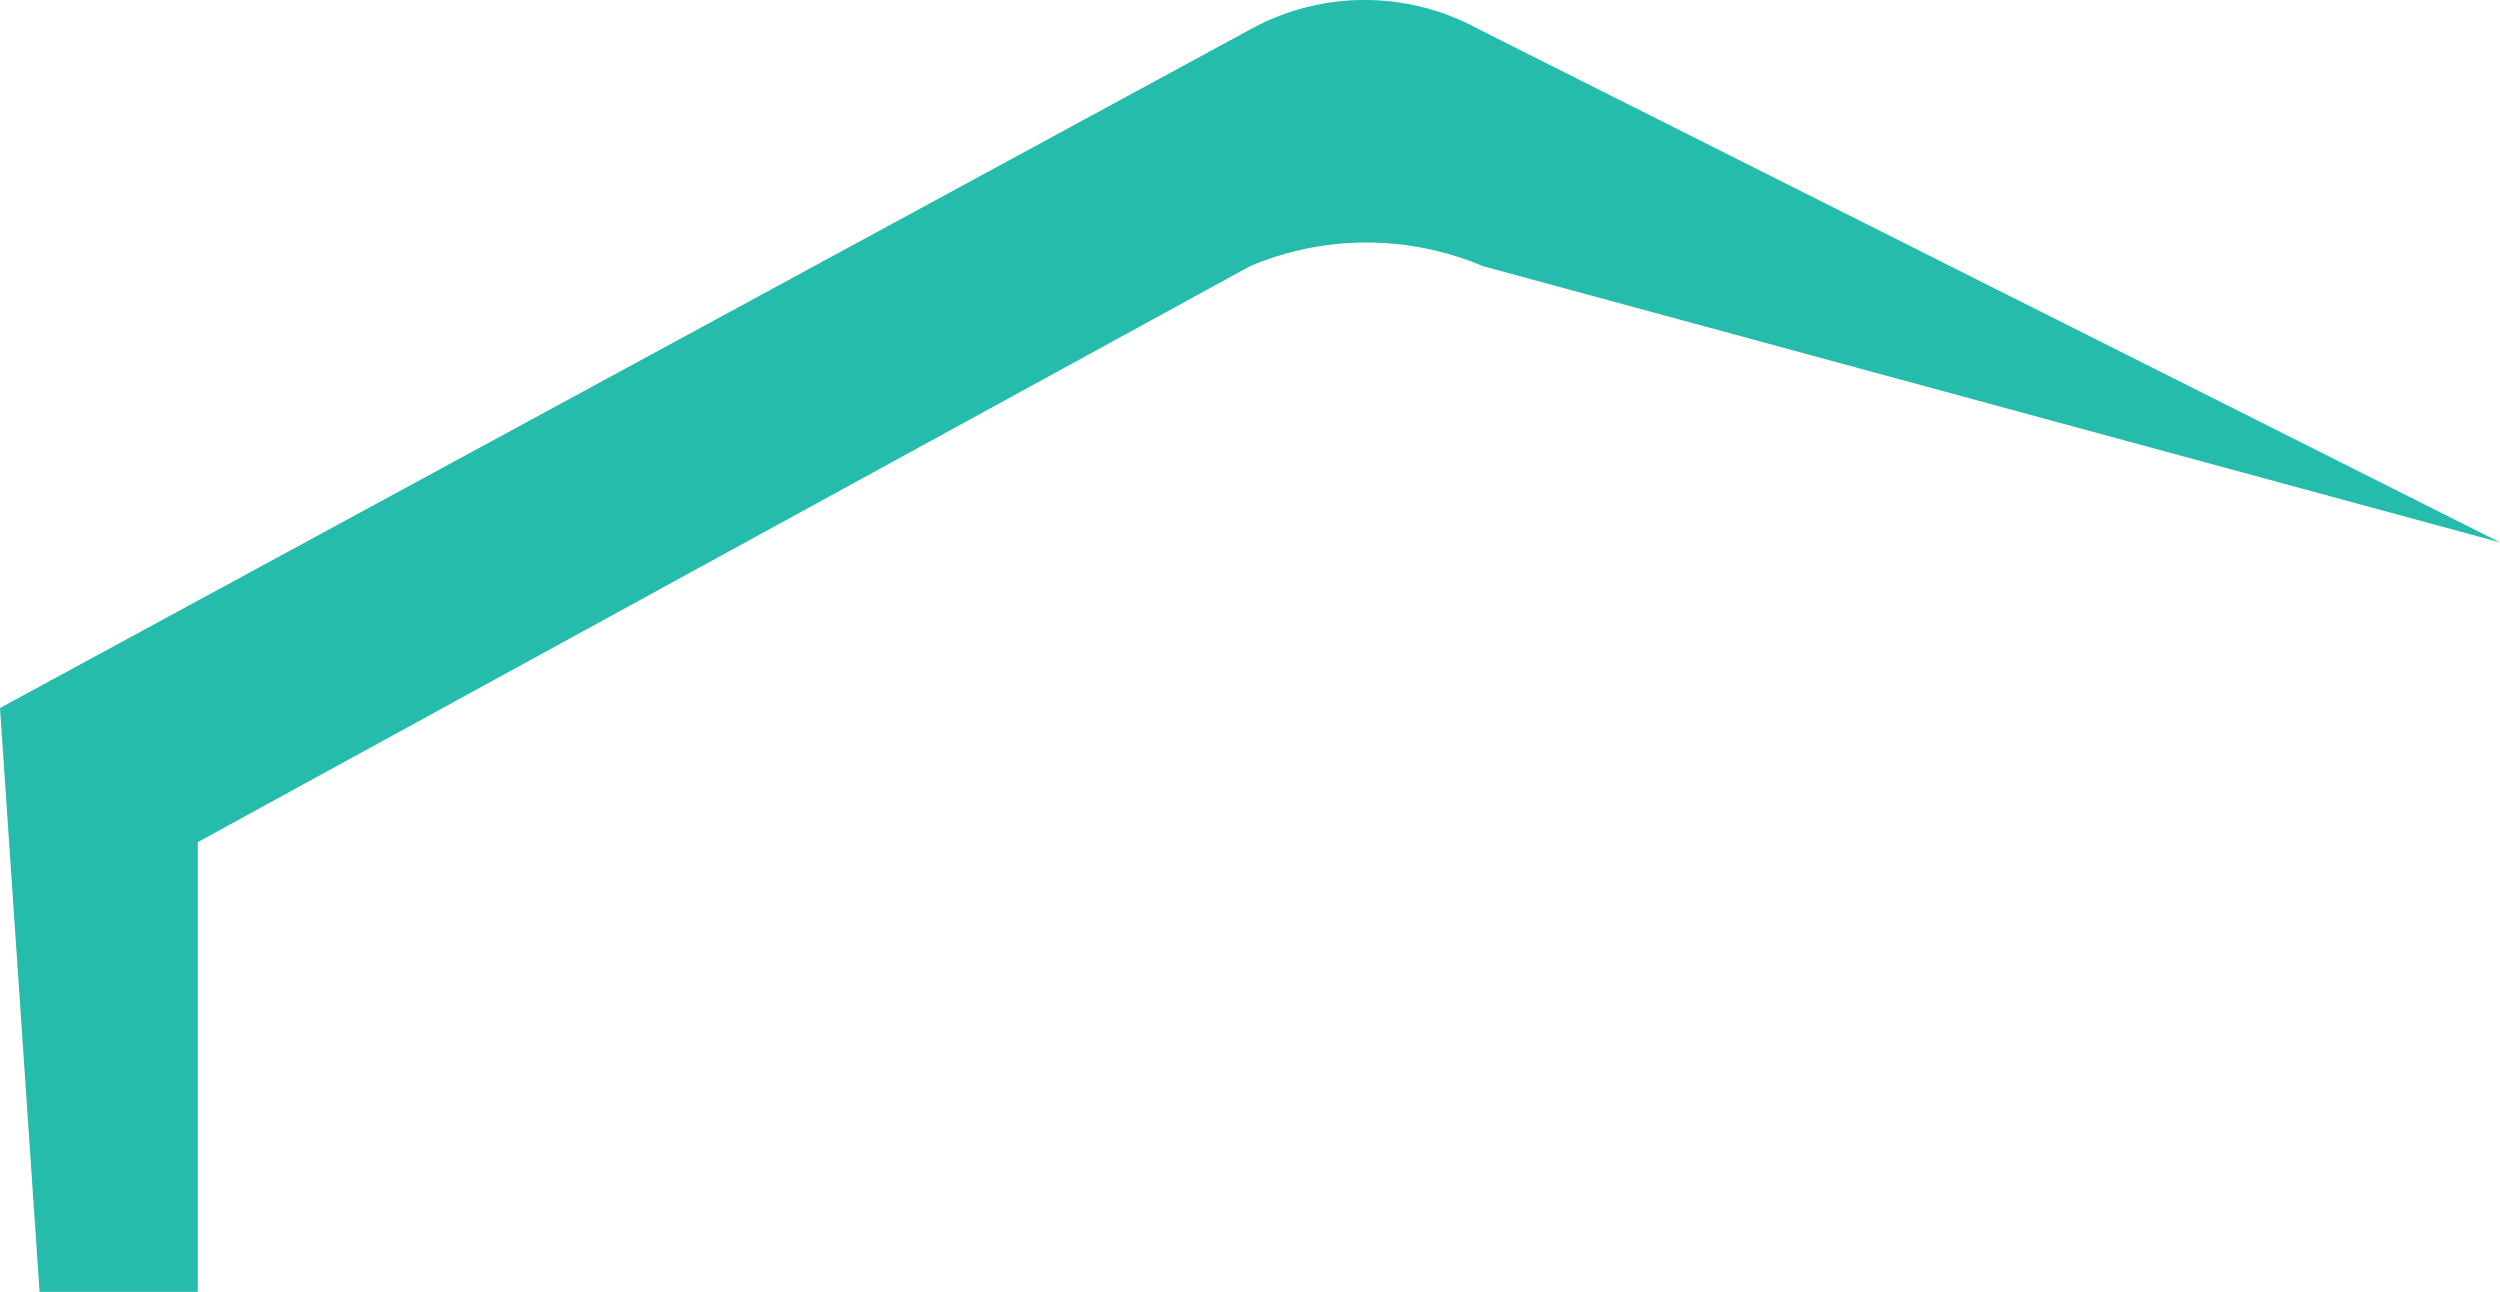 <svg xmlns="http://www.w3.org/2000/svg" width="26.974" height="13.939" viewBox="0 0 26.974 13.939">
  <defs>
    <style>
      .cls-1 {
        fill: #25bcab;
      }
    </style>
  </defs>
  <path id="路径_51722" data-name="路径 51722" class="cls-1" d="M18.707,13.939V9.087L30.06,2.873a3.225,3.225,0,0,1,2.514,0L43.547,5.853,32.535.32a2.559,2.559,0,0,0-2.475,0L16.573,7.64l.427,6.3h1.707Z" transform="translate(-16.573 -0.001)"/>
</svg>
